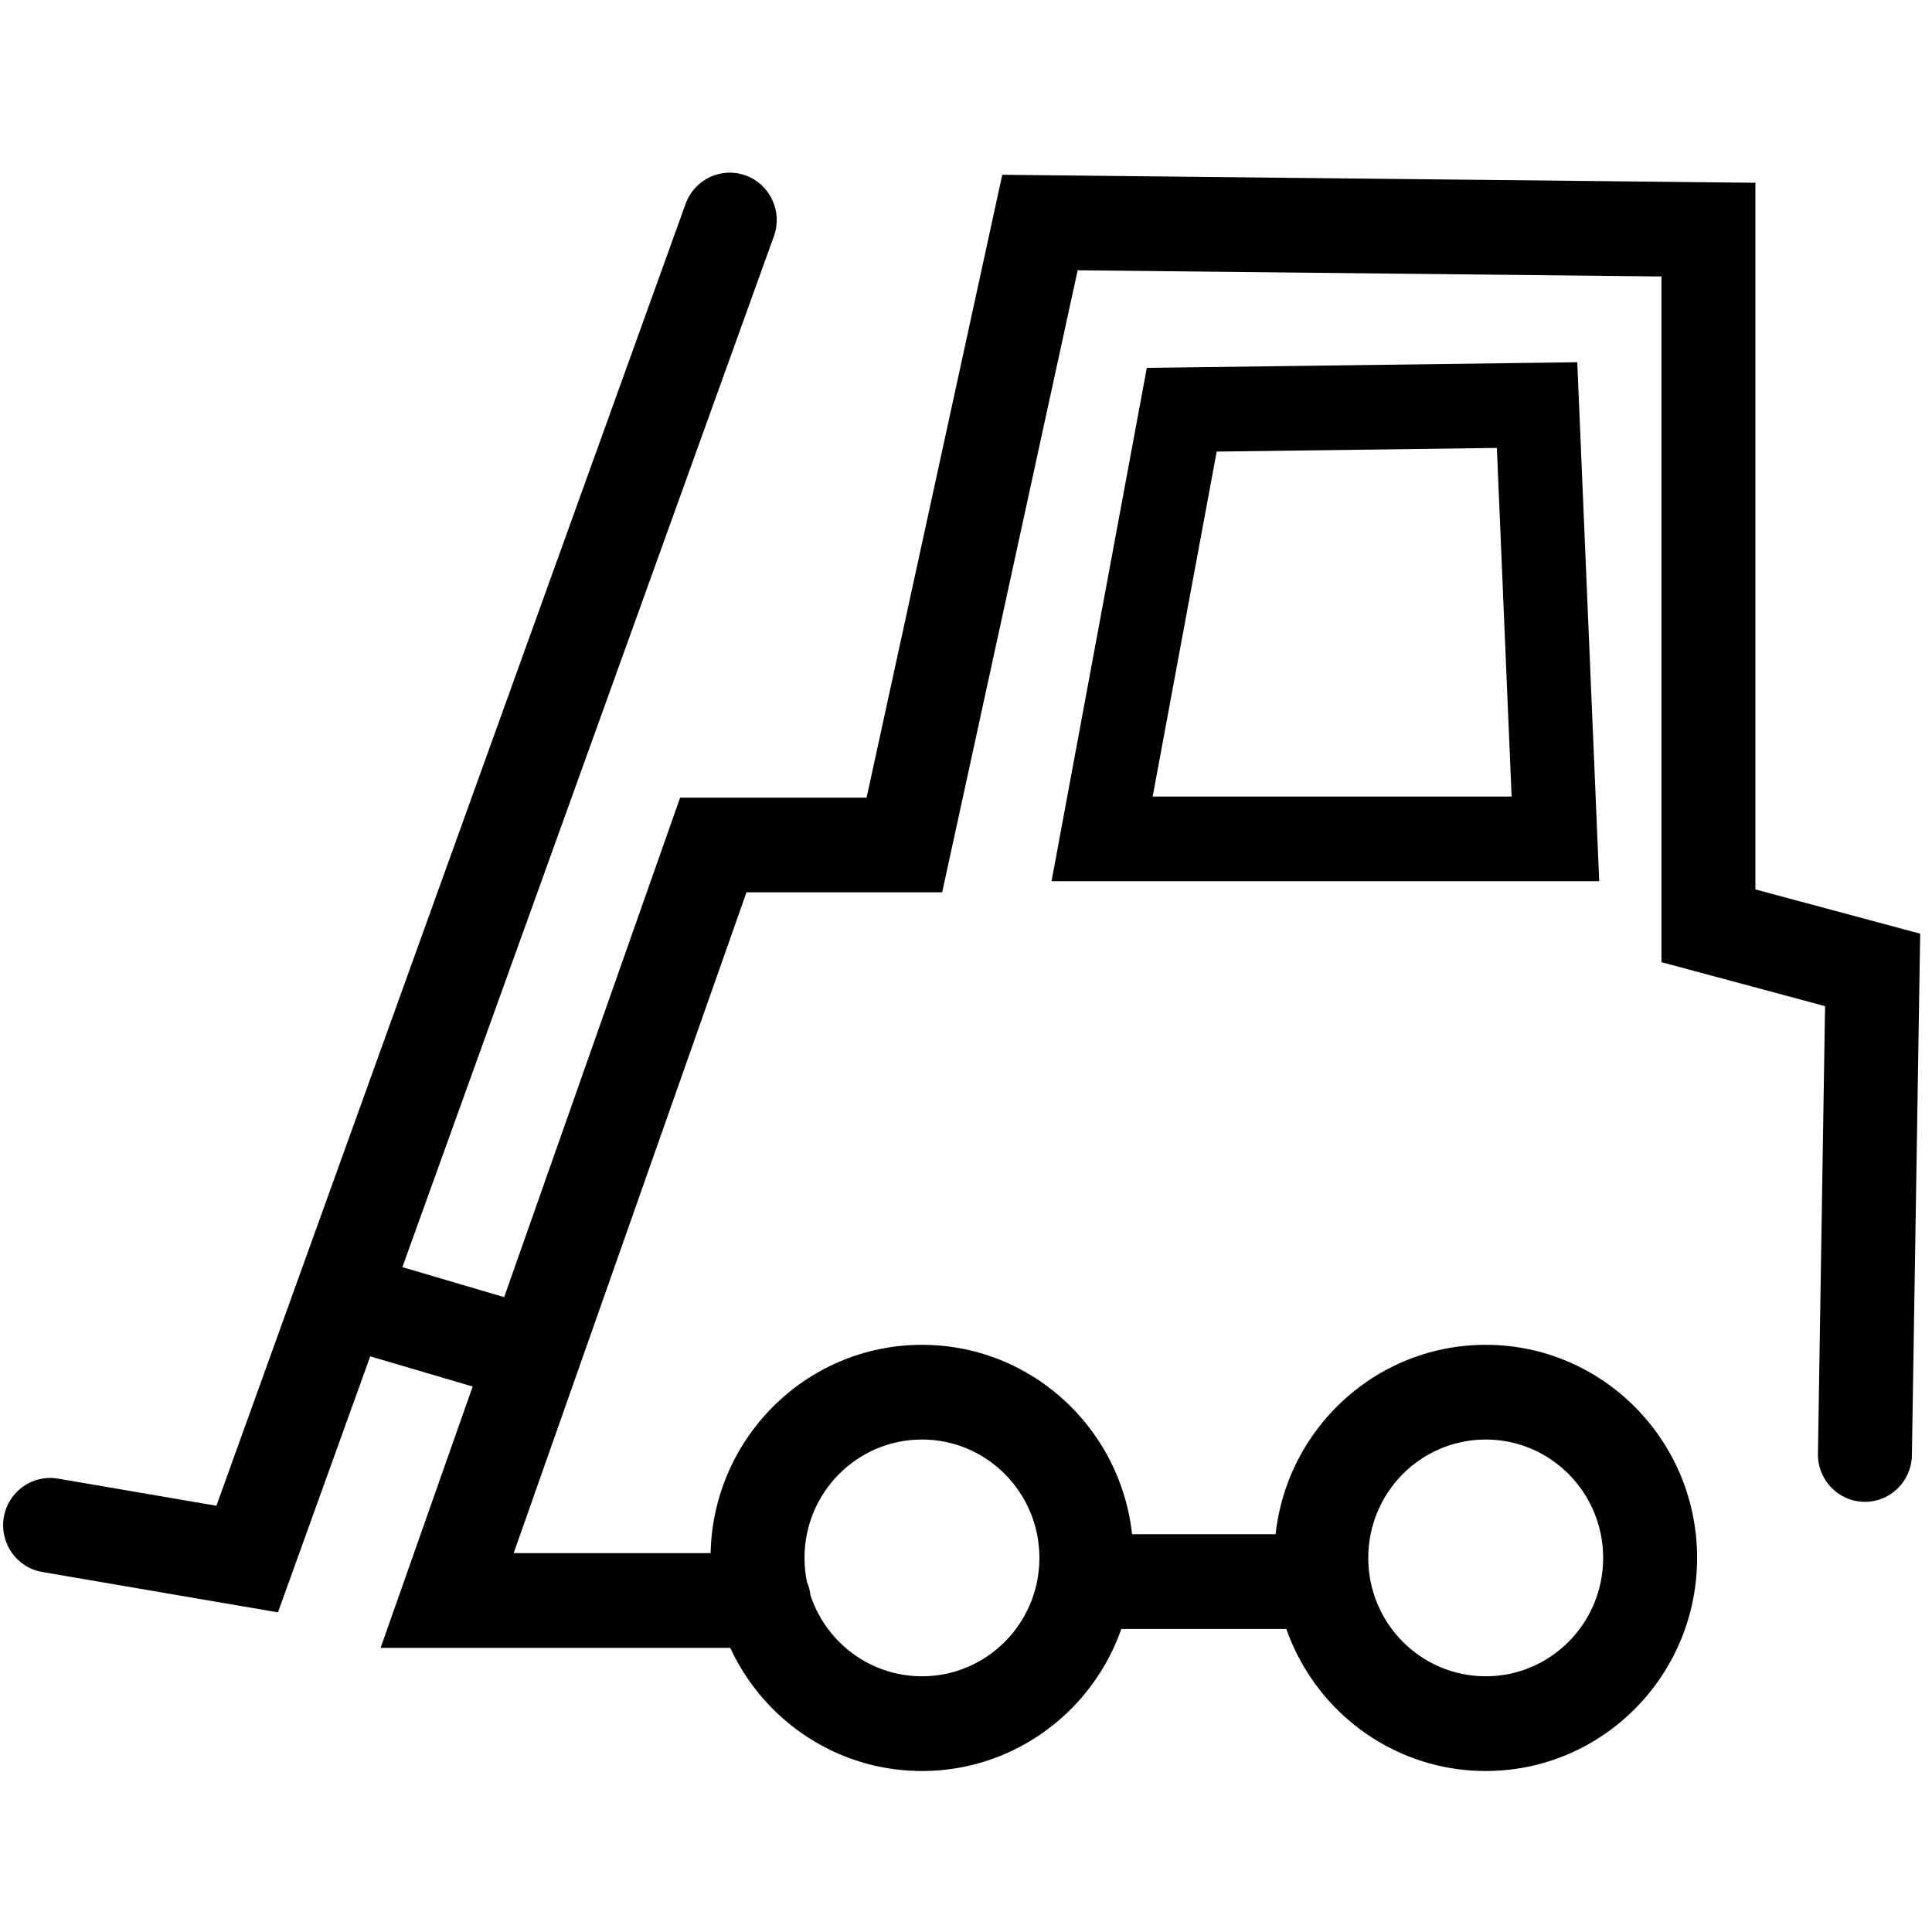 <?xml version="1.0" standalone="no"?><!DOCTYPE svg PUBLIC "-//W3C//DTD SVG 1.1//EN" "http://www.w3.org/Graphics/SVG/1.1/DTD/svg11.dtd"><svg class="icon" width="64px" height="64.00px" viewBox="0 0 1024 1024" version="1.1" xmlns="http://www.w3.org/2000/svg"><path d="M1013.343 771.306 1017.427 514.478 1017.739 494.875 998.945 489.825 911.908 466.437 930.394 490.688 930.394 121.707 930.394 96.872 905.757 96.61 551.468 92.848 531.226 92.633 526.885 112.562 455.02 442.478 479.34 422.762 378.06 422.762 360.479 422.762 354.596 439.462 213.531 839.897 201.73 873.393 236.995 873.393 404.8 873.393C418.551 873.393 429.699 862.156 429.699 848.295 429.699 834.434 418.551 823.197 404.8 823.197L236.995 823.197 260.459 856.693 401.525 456.259 378.06 472.958 479.34 472.958 499.366 472.958 503.66 453.243 575.526 123.327 550.943 143.041 905.232 146.804 880.595 121.707 880.595 490.688 880.595 509.972 899.08 514.939 986.117 538.327 967.634 513.673 963.55 770.502C963.329 784.361 974.297 795.777 988.047 795.999 1001.797 796.221 1013.122 785.166 1013.343 771.306L1013.343 771.306ZM488.657 938.667C550.539 938.667 600.705 888.101 600.705 825.725 600.705 763.35 550.539 712.784 488.657 712.784 426.774 712.784 376.608 763.35 376.608 825.725 376.608 888.101 426.774 938.667 488.657 938.667L488.657 938.667ZM488.657 888.471C454.277 888.471 426.407 860.379 426.407 825.725 426.407 791.072 454.277 762.98 488.657 762.98 523.036 762.98 550.906 791.072 550.906 825.725 550.906 860.379 523.036 888.471 488.657 888.471L488.657 888.471ZM787.453 938.667C849.336 938.667 899.502 888.101 899.502 825.725 899.502 763.35 849.336 712.784 787.453 712.784 725.57 712.784 675.404 763.35 675.404 825.725 675.404 888.101 725.57 938.667 787.453 938.667L787.453 938.667ZM787.453 888.471C753.074 888.471 725.204 860.379 725.204 825.725 725.204 791.072 753.074 762.98 787.453 762.98 821.832 762.98 849.702 791.072 849.702 825.725 849.702 860.379 821.832 888.471 787.453 888.471L787.453 888.471ZM363.387 108.044 107.606 817.762 135.181 801.588 30.731 783.695C17.174 781.373 4.315 790.568 2.011 804.233-0.293 817.899 8.83 830.859 22.387 833.182L126.837 851.075 147.319 854.583 154.412 834.901 410.194 125.183C414.889 112.154 408.218 97.756 395.292 93.023 382.367 88.291 368.083 95.015 363.387 108.044L363.387 108.044ZM584.133 467.052 824.4 467.052 847.616 467.052 846.628 443.672 836.907 213.751 835.987 192 814.39 192.282 626.062 194.744 607.834 194.982 604.482 213.044 562.264 440.503 557.336 467.052 584.133 467.052 584.133 467.052ZM584.133 422.202 606.001 448.751 648.219 221.291 626.639 239.591 814.967 237.129 792.451 215.661 802.172 445.582 824.4 422.202 584.133 422.202 584.133 422.202ZM282.679 692.069 189.301 664.549 175.325 712.727 268.704 740.248 282.679 692.069 282.679 692.069ZM591.361 863.373 714.137 863.373 714.137 813.176 591.361 813.176 591.361 863.373 591.361 863.373Z" /></svg>
